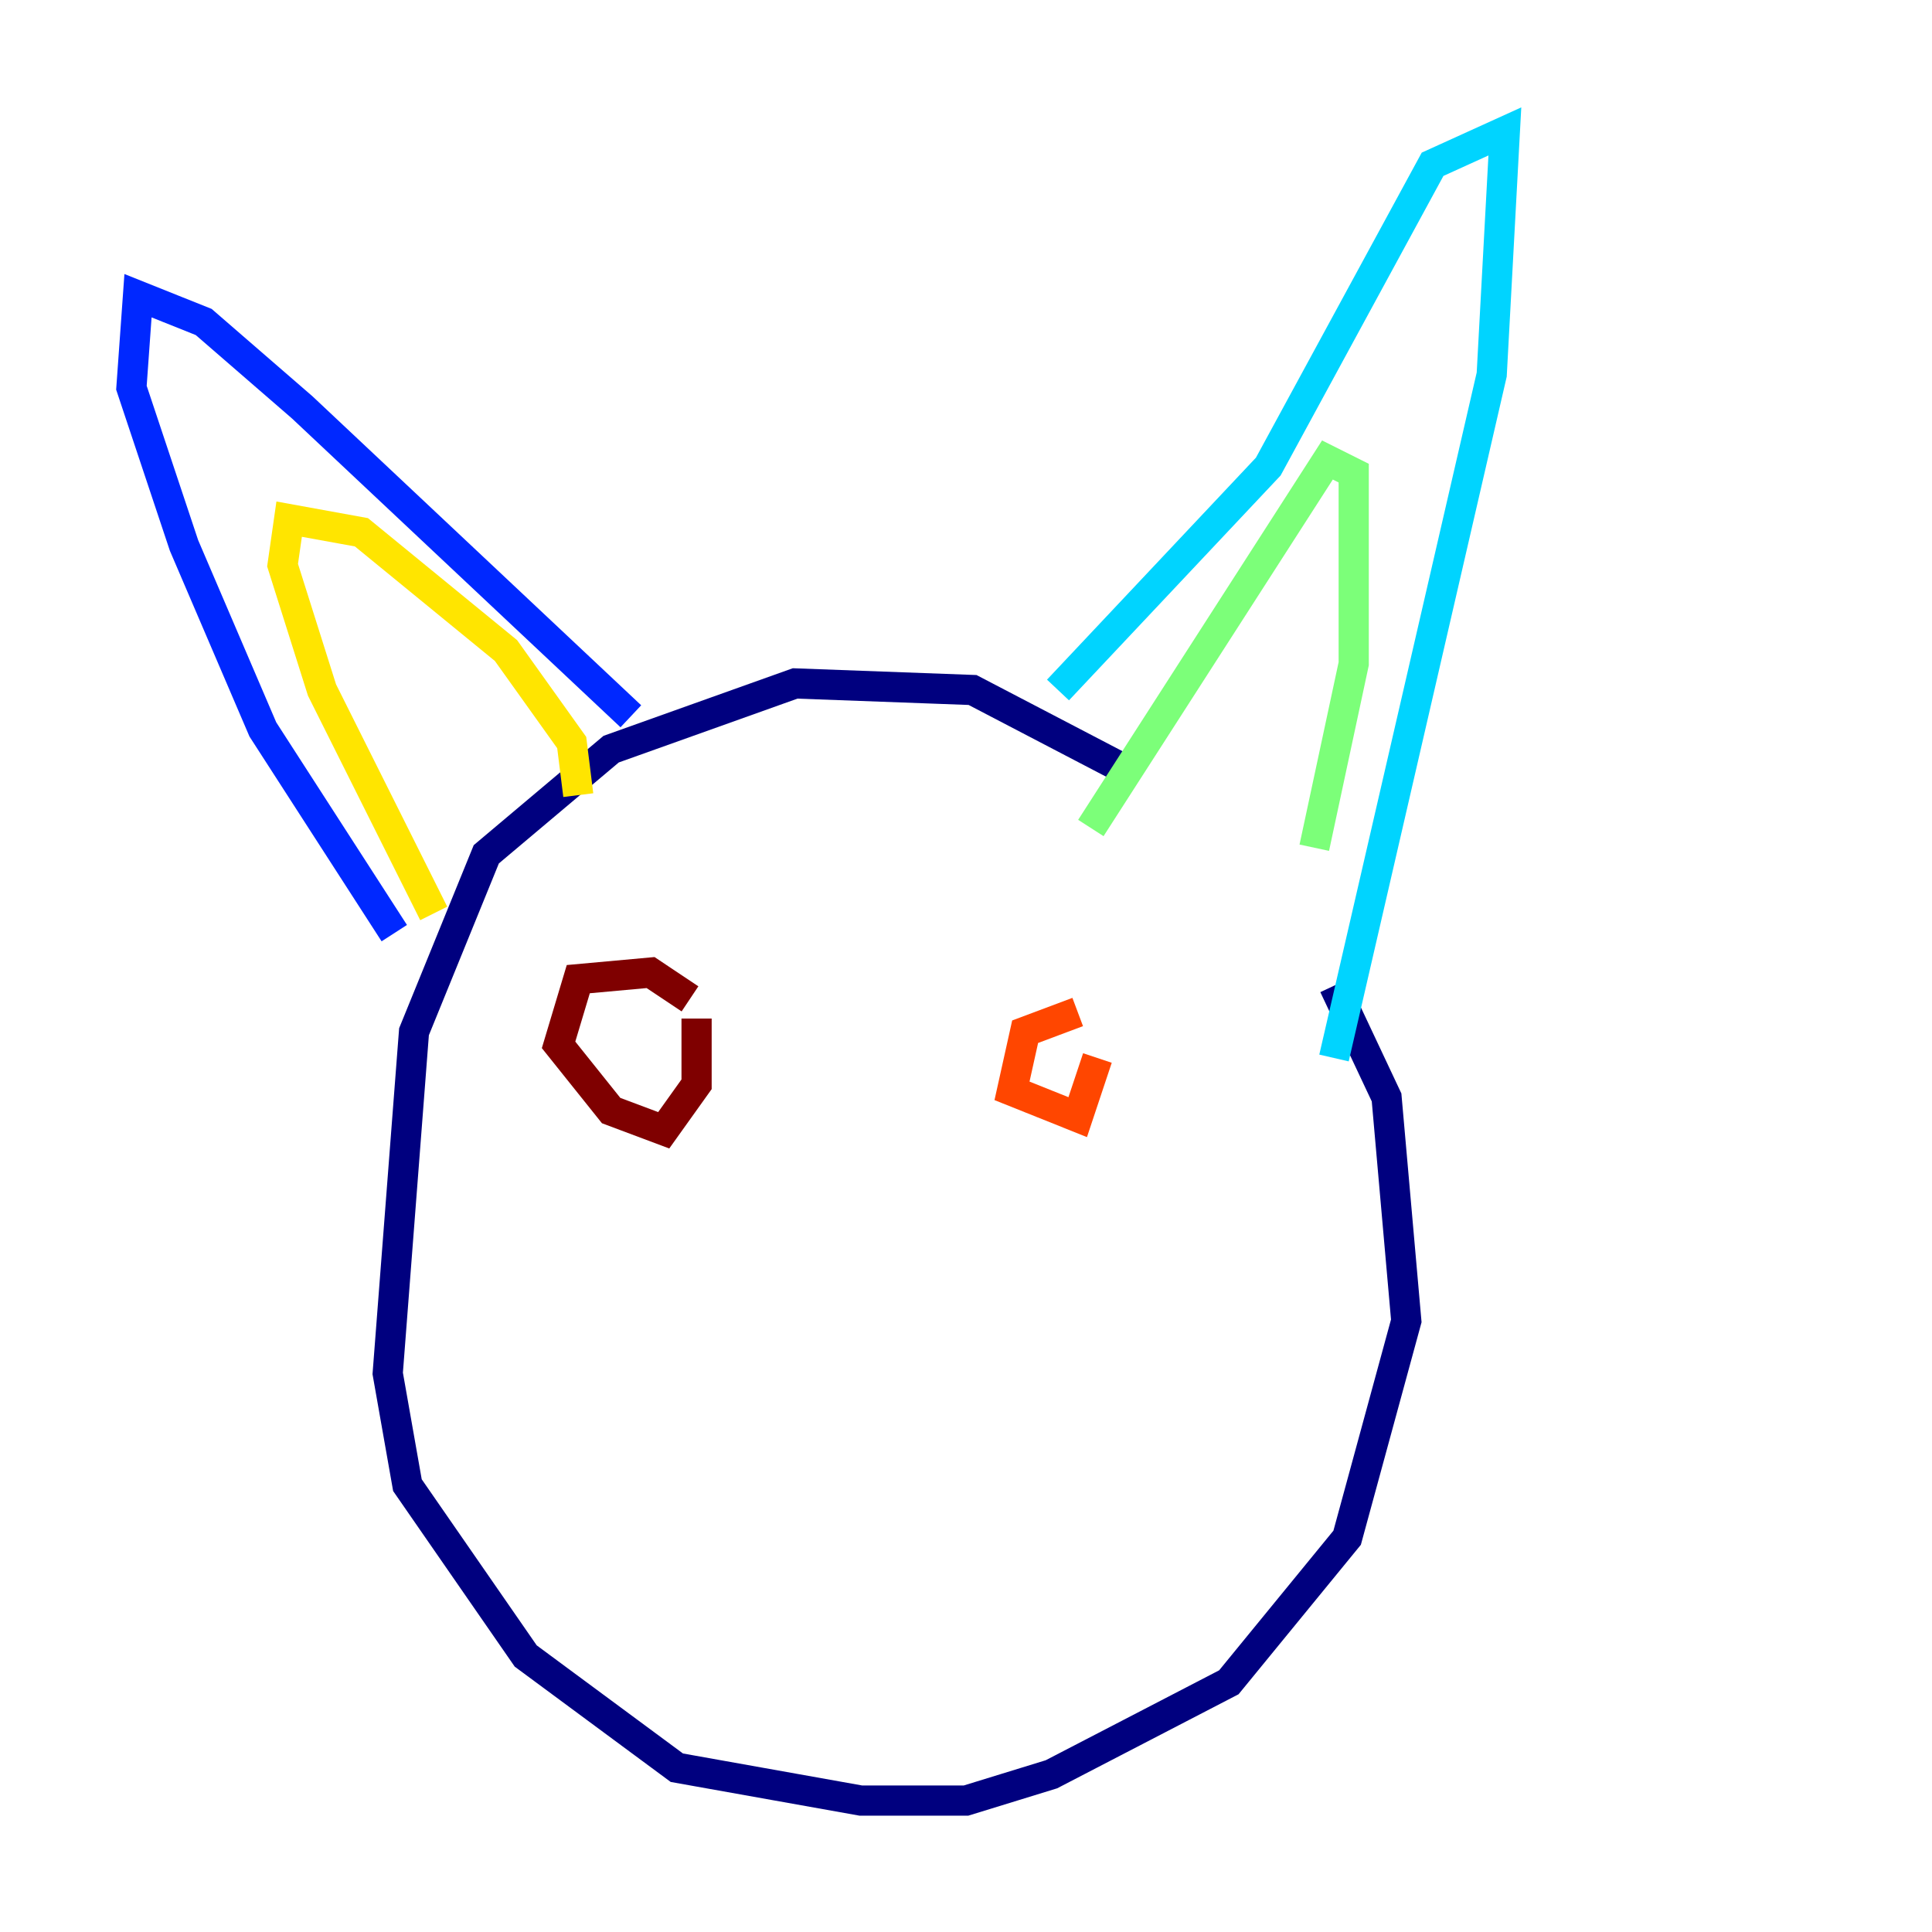 <?xml version="1.0" encoding="utf-8" ?>
<svg baseProfile="tiny" height="128" version="1.2" viewBox="0,0,128,128" width="128" xmlns="http://www.w3.org/2000/svg" xmlns:ev="http://www.w3.org/2001/xml-events" xmlns:xlink="http://www.w3.org/1999/xlink"><defs /><polyline fill="none" points="74.449,50.939 64.435,45.714 52.68,45.279 40.49,49.633 32.218,56.599 27.429,68.354 25.687,90.993 26.993,98.395 34.83,109.714 44.843,117.116 57.034,119.293 64.0,119.293 69.66,117.551 81.415,111.456 89.252,101.878 93.17,87.51 91.864,72.707 88.381,65.306" stroke="#00007f" stroke-width="2" /><polyline fill="none" points="41.796,47.456 20.027,26.993 13.497,21.333 9.143,19.592 8.707,25.687 12.191,36.136 17.415,48.327 26.122,61.823" stroke="#0028ff" stroke-width="2" /><polyline fill="none" points="70.095,45.714 84.027,30.912 94.912,10.884 99.701,8.707 98.83,24.816 88.381,70.095" stroke="#00d4ff" stroke-width="2" /><polyline fill="none" points="87.075,56.163 89.687,43.973 89.687,31.347 87.946,30.476 72.272,54.857" stroke="#7cff79" stroke-width="2" /><polyline fill="none" points="38.313,52.68 37.878,49.197 33.524,43.102 23.946,35.265 19.157,34.395 18.721,37.442 21.333,45.714 28.735,60.517" stroke="#ffe500" stroke-width="2" /><polyline fill="none" points="71.401,67.048 67.918,68.354 67.048,72.272 71.401,74.014 72.707,70.095" stroke="#ff4600" stroke-width="2" /><polyline fill="none" points="45.714,66.177 43.102,64.435 38.313,64.871 37.007,69.225 40.49,73.578 43.973,74.884 46.15,71.837 46.15,67.483" stroke="#7f0000" stroke-width="2" /></svg>